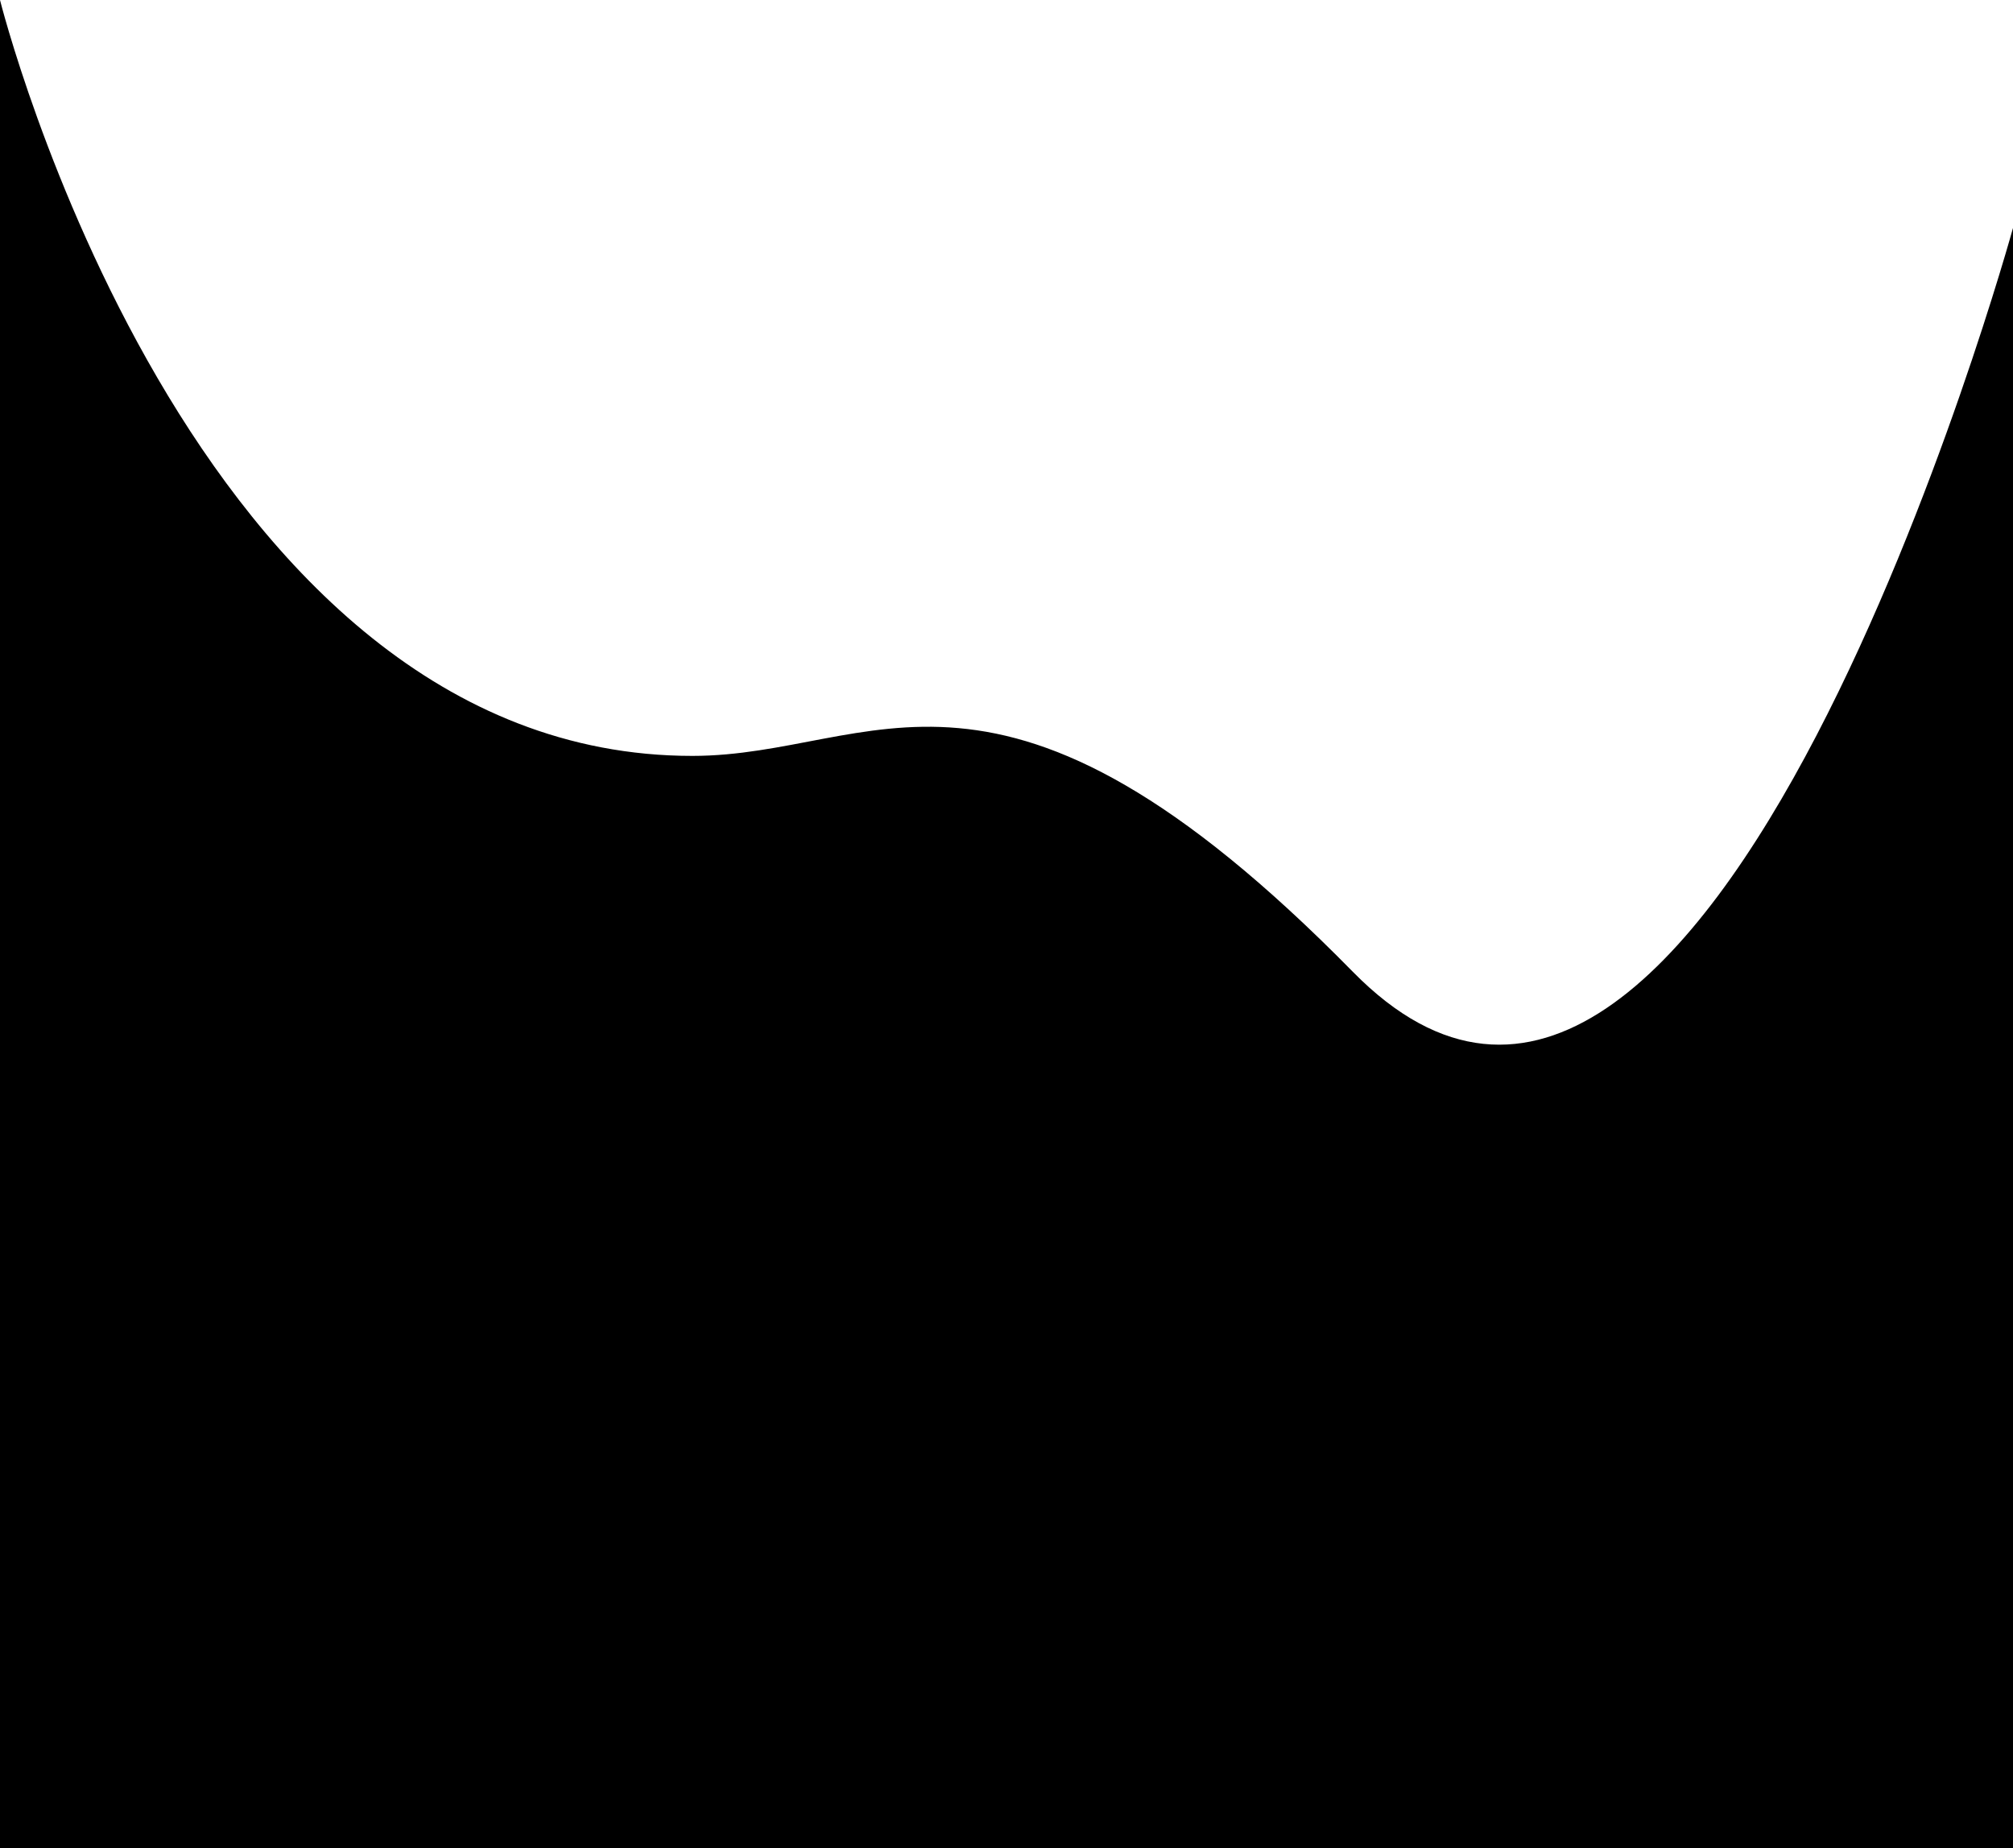 <svg xmlns="http://www.w3.org/2000/svg" width="610" height="560.075" viewBox="0 0 610 560.075">
  <path id="Path_1" data-name="Path 1" d="M0-69.075S57.3,159.977,209.8,159.977c55.967,0,92.391-44.271,200.18,65.444S610,0,610,0V491H0Z" transform="translate(0 69.075)"/>
</svg>
